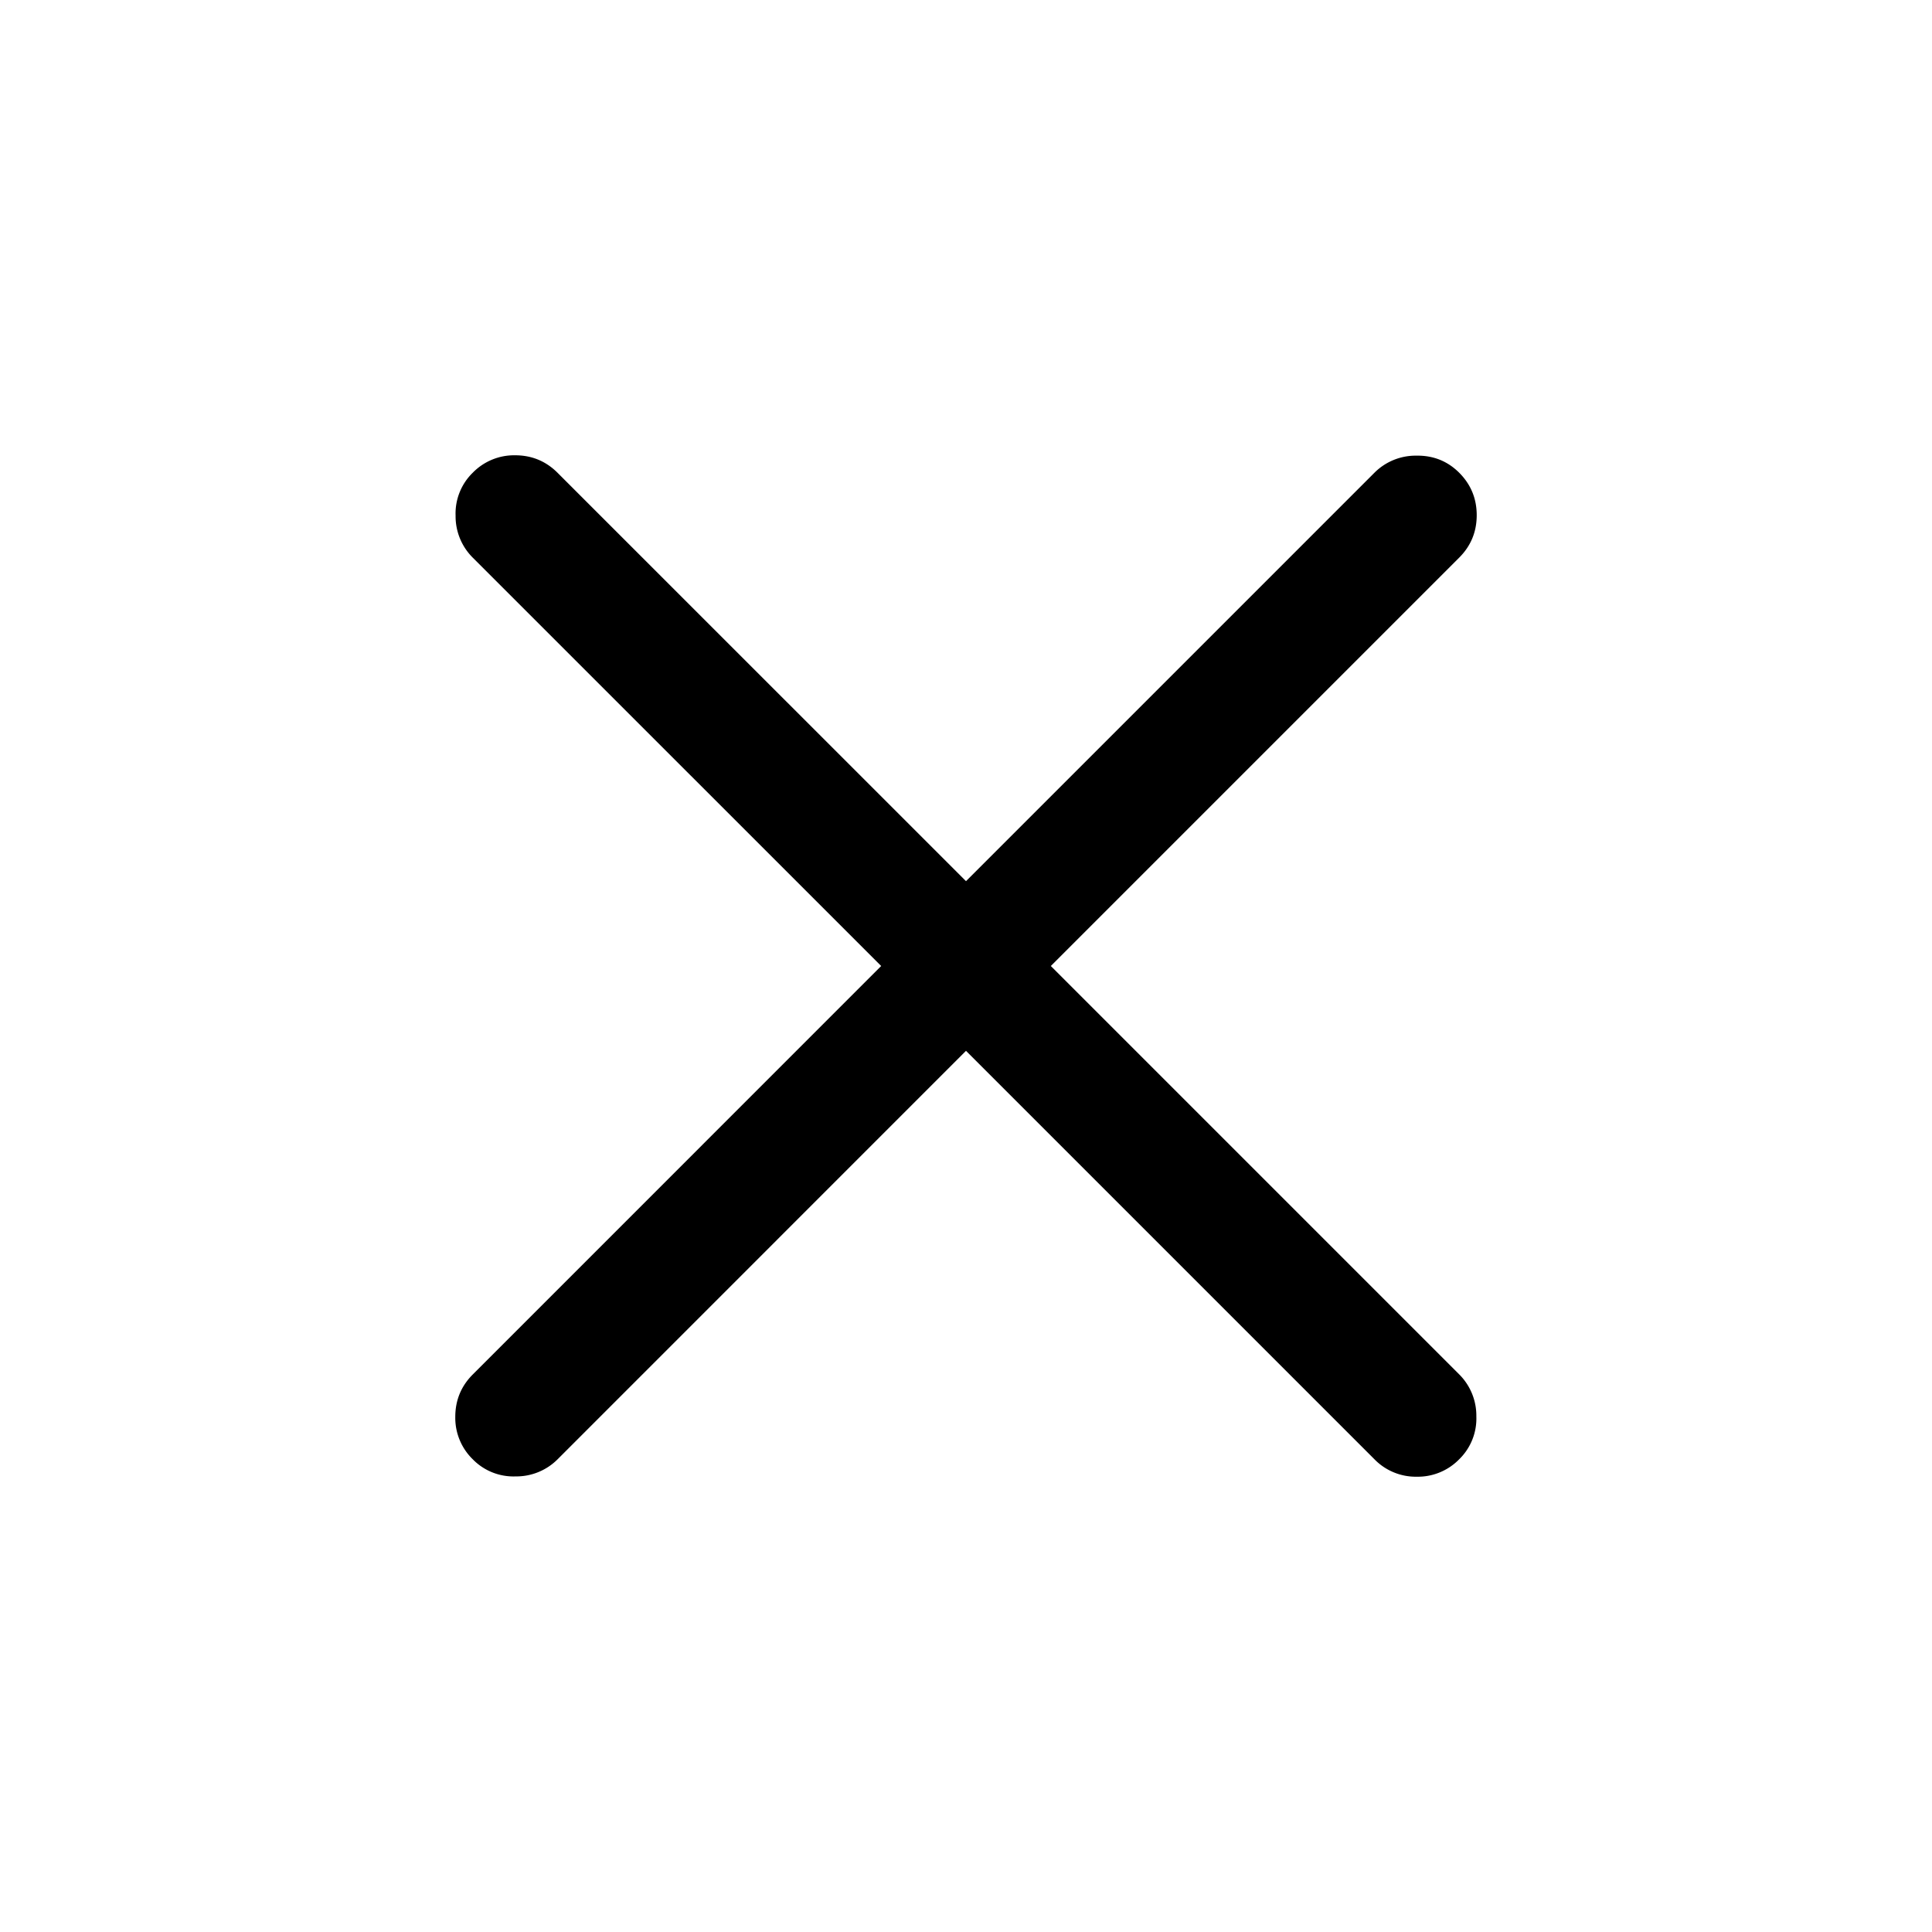 <svg xmlns="http://www.w3.org/2000/svg" width="32" height="32" fill="none"><path fill="#000" d="M16 17.405 9.236 24.17a.966.966 0 0 1-.696.284.942.942 0 0 1-.71-.284.957.957 0 0 1-.289-.702c0-.276.097-.51.29-.703L14.595 16 7.83 9.236a.966.966 0 0 1-.284-.696.942.942 0 0 1 .284-.71.957.957 0 0 1 .702-.289c.276 0 .51.097.703.29L16 14.595l6.764-6.764a.966.966 0 0 1 .696-.284c.28-.004.516.09.71.284.192.193.289.427.289.702 0 .276-.097.51-.29.703L17.405 16l6.764 6.764a.966.966 0 0 1 .284.696.942.942 0 0 1-.284.71.957.957 0 0 1-.702.289.956.956 0 0 1-.703-.29L16 17.405Z"/></svg>
